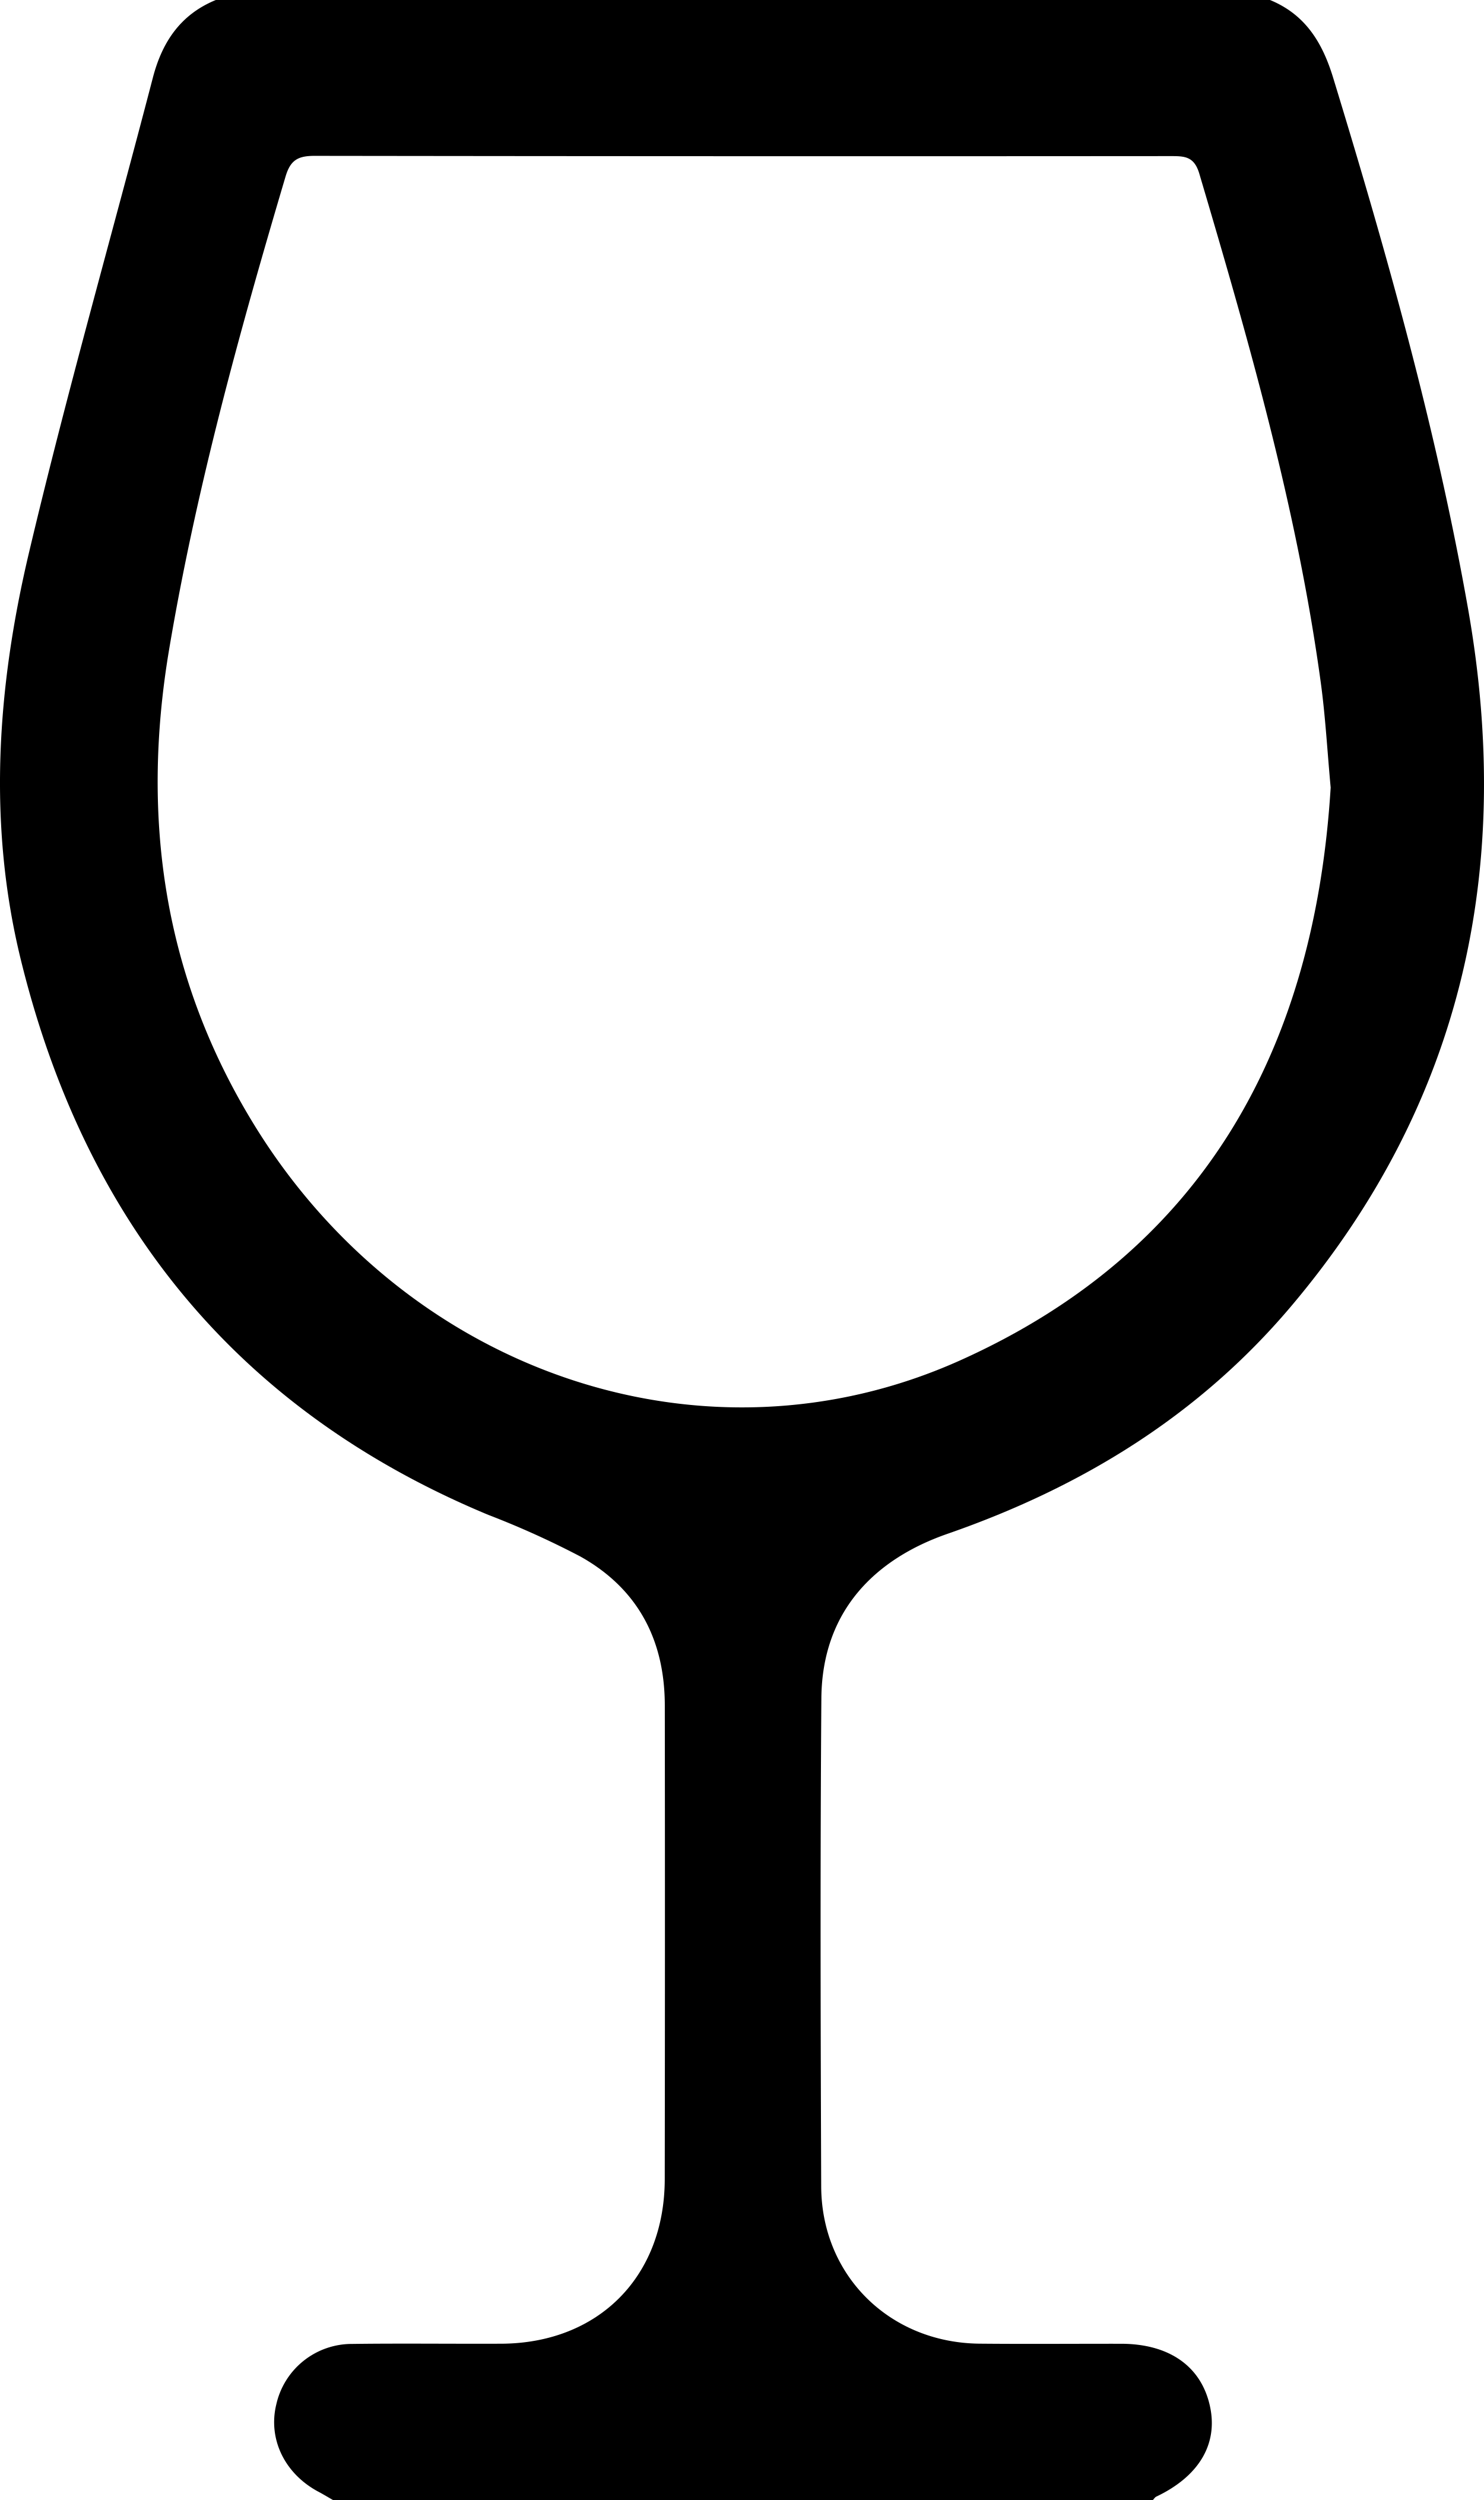 <svg id="Livello_1" data-name="Livello 1" xmlns="http://www.w3.org/2000/svg" viewBox="0 0 228.029 384">
  <path d="M1437.75,1692.75c-.738-.423-1.466-.867-2.217-1.266-5.2-2.764-7.784-8.11-6.478-13.431a11.9,11.9,0,0,1,11.692-9.274c7.62-.1,15.243,0,22.865-.034,14.925-.061,25.107-10.271,25.128-25.276q.053-36.36.009-72.721c0-10.074-4.121-17.956-12.951-22.906a134.168,134.168,0,0,0-14.182-6.412c-38.622-16.07-61.951-45.034-71.821-85.27-5.119-20.865-3.638-41.8,1.219-62.37,5.788-24.5,12.722-48.731,19.069-73.1,1.438-5.524,4.269-9.72,9.667-11.938h162c5.395,2.22,8.028,6.483,9.691,11.926,8.207,26.857,15.836,53.837,20.729,81.547,7.044,39.894-.781,75.97-27.237,107.233-14.137,16.705-32.052,27.7-52.745,34.886-11.114,3.858-19.282,11.835-19.382,25.274-.186,24.988-.12,49.979-.026,74.968.052,13.715,10.54,24.022,24.343,24.152,7.246.068,14.493.007,21.74.016,7.438.008,12.36,3.5,13.669,9.667,1.226,5.781-1.733,10.712-8.274,13.816-.2.1-.34.34-.508.515Zm153.314-263.034c-.522-5.671-.808-10.916-1.516-16.1-3.642-26.675-11.047-52.454-18.667-78.188-.791-2.669-2.265-2.7-4.386-2.7q-65.79.05-131.58-.038c-2.556,0-3.7.671-4.442,3.175-7.1,23.932-13.736,47.964-17.888,72.631-4.375,25.986-.826,50.487,13.126,73.123,23.406,37.976,69.055,53.721,108.342,36.122C1571.82,1500.821,1588.607,1469.52,1591.064,1429.716Z" transform="translate(-1386.596 -1308.75)"/>
</svg>
